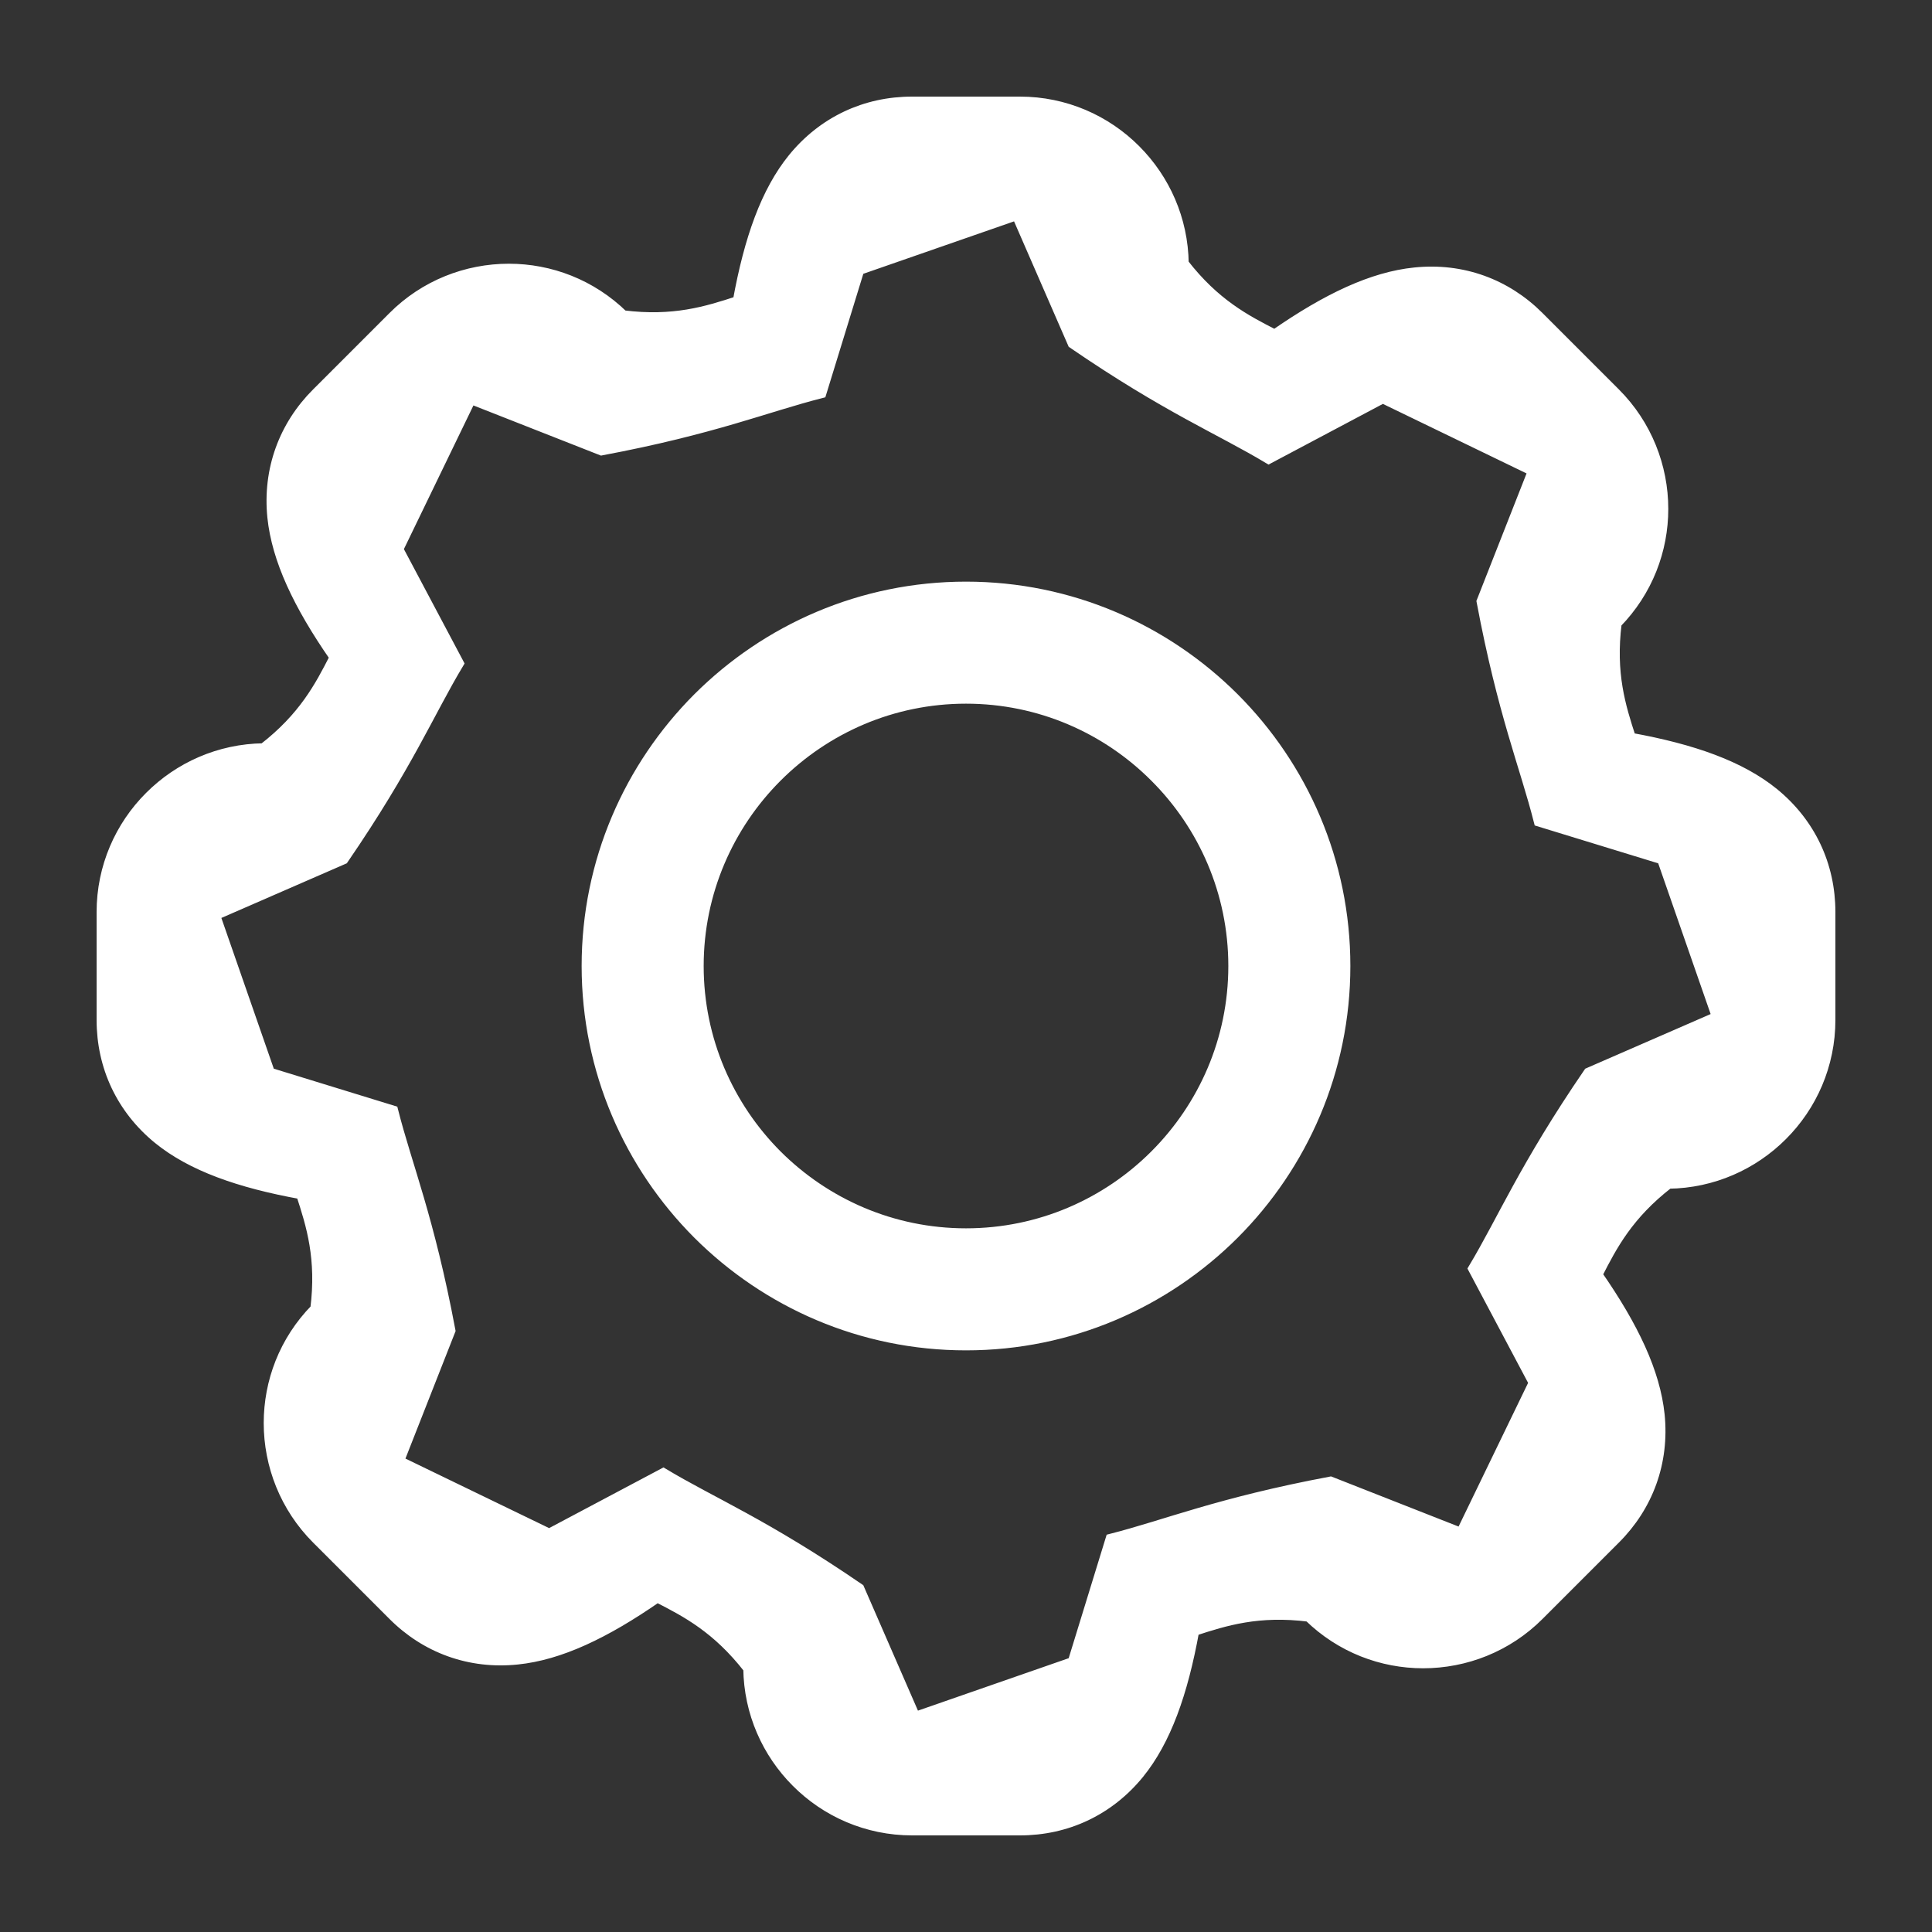 <?xml version="1.0" encoding="UTF-8"?>
<svg width="18px" height="18px" viewBox="0 0 18 18" version="1.1" xmlns="http://www.w3.org/2000/svg" xmlns:xlink="http://www.w3.org/1999/xlink">
    <rect x="0" y="0" width="18" height="18" fill="#333333" stroke="none"/>
    <!-- Generator: Sketch 64 (93537) - https://sketch.com -->
    <title>Group 10</title>
    <desc>Created with Sketch.</desc>
    <g id="Page-1" stroke="none" stroke-width="1" fill="none" fill-rule="evenodd">
        <g id="Main" transform="translate(-47, -926)" fill="#FFFFFF" stroke="#FFFFFF" stroke-width="0.1">
            <g id="Group-412" transform="translate(46, 818)">
                <g id="Group-10" transform="translate(2, 109)">
                    <path d="M8.502,-0.05 C8.922,-0.05 9.303,0.121 9.578,0.397 C9.85,0.669 10.02,1.043 10.025,1.456 C10.316,1.831 10.601,1.981 10.876,2.121 C11.367,1.78 11.788,1.582 12.181,1.542 C12.623,1.496 13.032,1.647 13.337,1.953 L13.337,1.953 L14.047,2.663 C14.342,2.958 14.493,3.349 14.493,3.742 C14.493,4.124 14.35,4.507 14.059,4.805 C14,5.276 14.096,5.584 14.192,5.877 C14.777,5.983 15.216,6.14 15.524,6.39 C15.866,6.669 16.05,7.062 16.05,7.498 L16.05,7.498 L16.05,8.502 C16.05,8.922 15.879,9.303 15.603,9.578 C15.331,9.85 14.957,10.02 14.544,10.025 C14.169,10.316 14.019,10.601 13.879,10.876 C14.22,11.367 14.418,11.788 14.459,12.181 C14.504,12.623 14.353,13.032 14.047,13.337 L14.047,13.337 L13.337,14.047 C13.042,14.343 12.651,14.493 12.259,14.493 C11.876,14.493 11.493,14.35 11.195,14.059 C10.724,14 10.416,14.096 10.123,14.192 C10.017,14.777 9.86,15.216 9.61,15.524 C9.331,15.866 8.938,16.05 8.502,16.05 L8.502,16.05 L7.498,16.05 C7.078,16.05 6.697,15.879 6.422,15.603 C6.15,15.331 5.98,14.957 5.975,14.544 C5.683,14.169 5.399,14.019 5.124,13.879 C4.633,14.22 4.212,14.418 3.819,14.458 C3.377,14.504 2.968,14.353 2.663,14.047 L2.663,14.047 L1.953,13.337 C1.658,13.042 1.507,12.651 1.507,12.258 C1.507,11.876 1.649,11.493 1.941,11.195 C2,10.724 1.904,10.416 1.808,10.123 C1.223,10.017 0.784,9.86 0.476,9.61 C0.134,9.331 -0.05,8.938 -0.05,8.502 L-0.05,8.502 L-0.05,7.498 C-0.05,7.078 0.121,6.697 0.397,6.422 C0.669,6.15 1.043,5.98 1.456,5.975 C1.831,5.684 1.981,5.399 2.121,5.124 C1.78,4.633 1.582,4.212 1.541,3.819 C1.496,3.377 1.647,2.968 1.953,2.663 L1.953,2.663 L2.663,1.953 C2.958,1.657 3.349,1.507 3.741,1.507 C4.124,1.507 4.507,1.65 4.805,1.941 C5.276,2 5.584,1.904 5.877,1.808 C5.983,1.223 6.14,0.784 6.39,0.476 C6.669,0.134 7.062,-0.05 7.498,-0.05 L7.498,-0.05 Z M8.475,1 L7.003,1.512 L6.65,2.66 C6.135,2.791 5.651,2.996 4.604,3.193 L3.386,2.714 L2.707,4.117 L3.271,5.18 C2.997,5.637 2.8,6.124 2.198,7.003 L1,7.525 L1.512,8.997 L2.66,9.35 C2.791,9.865 2.996,10.349 3.193,11.396 L2.714,12.614 L4.117,13.293 L5.18,12.729 C5.637,13.003 6.124,13.2 7.003,13.802 L7.525,15 L8.997,14.488 L9.35,13.34 C9.865,13.209 10.349,13.004 11.396,12.807 L12.614,13.286 L13.293,11.883 L12.729,10.82 C13.003,10.363 13.201,9.876 13.802,8.997 L15,8.475 L14.488,7.003 L13.34,6.651 C13.209,6.135 13.004,5.651 12.807,4.604 L13.286,3.386 L11.883,2.707 L10.82,3.271 C10.363,2.997 9.876,2.8 8.997,2.198 L8.475,1 Z" id="Fill-405"></path>
                    <path d="M8,4.469 C8.974,4.469 9.856,4.865 10.496,5.504 C11.135,6.144 11.531,7.026 11.531,8 C11.531,8.974 11.135,9.856 10.496,10.496 C9.856,11.135 8.974,11.531 8,11.531 C7.026,11.531 6.144,11.135 5.504,10.496 C4.865,9.856 4.469,8.974 4.469,8 C4.469,7.026 4.865,6.144 5.504,5.504 C6.144,4.865 7.026,4.469 8,4.469 Z M8,5.506 C7.312,5.506 6.689,5.786 6.237,6.238 C5.786,6.689 5.506,7.313 5.506,8 C5.506,8.688 5.786,9.311 6.237,9.763 C6.689,10.214 7.312,10.494 8,10.494 C8.688,10.494 9.311,10.214 9.762,9.763 C10.214,9.311 10.494,8.688 10.494,8 C10.494,7.313 10.214,6.689 9.762,6.238 C9.311,5.786 8.688,5.506 8,5.506 Z" id="Fill-408"></path>
                </g>
            </g>
        </g>
    </g>
</svg>
